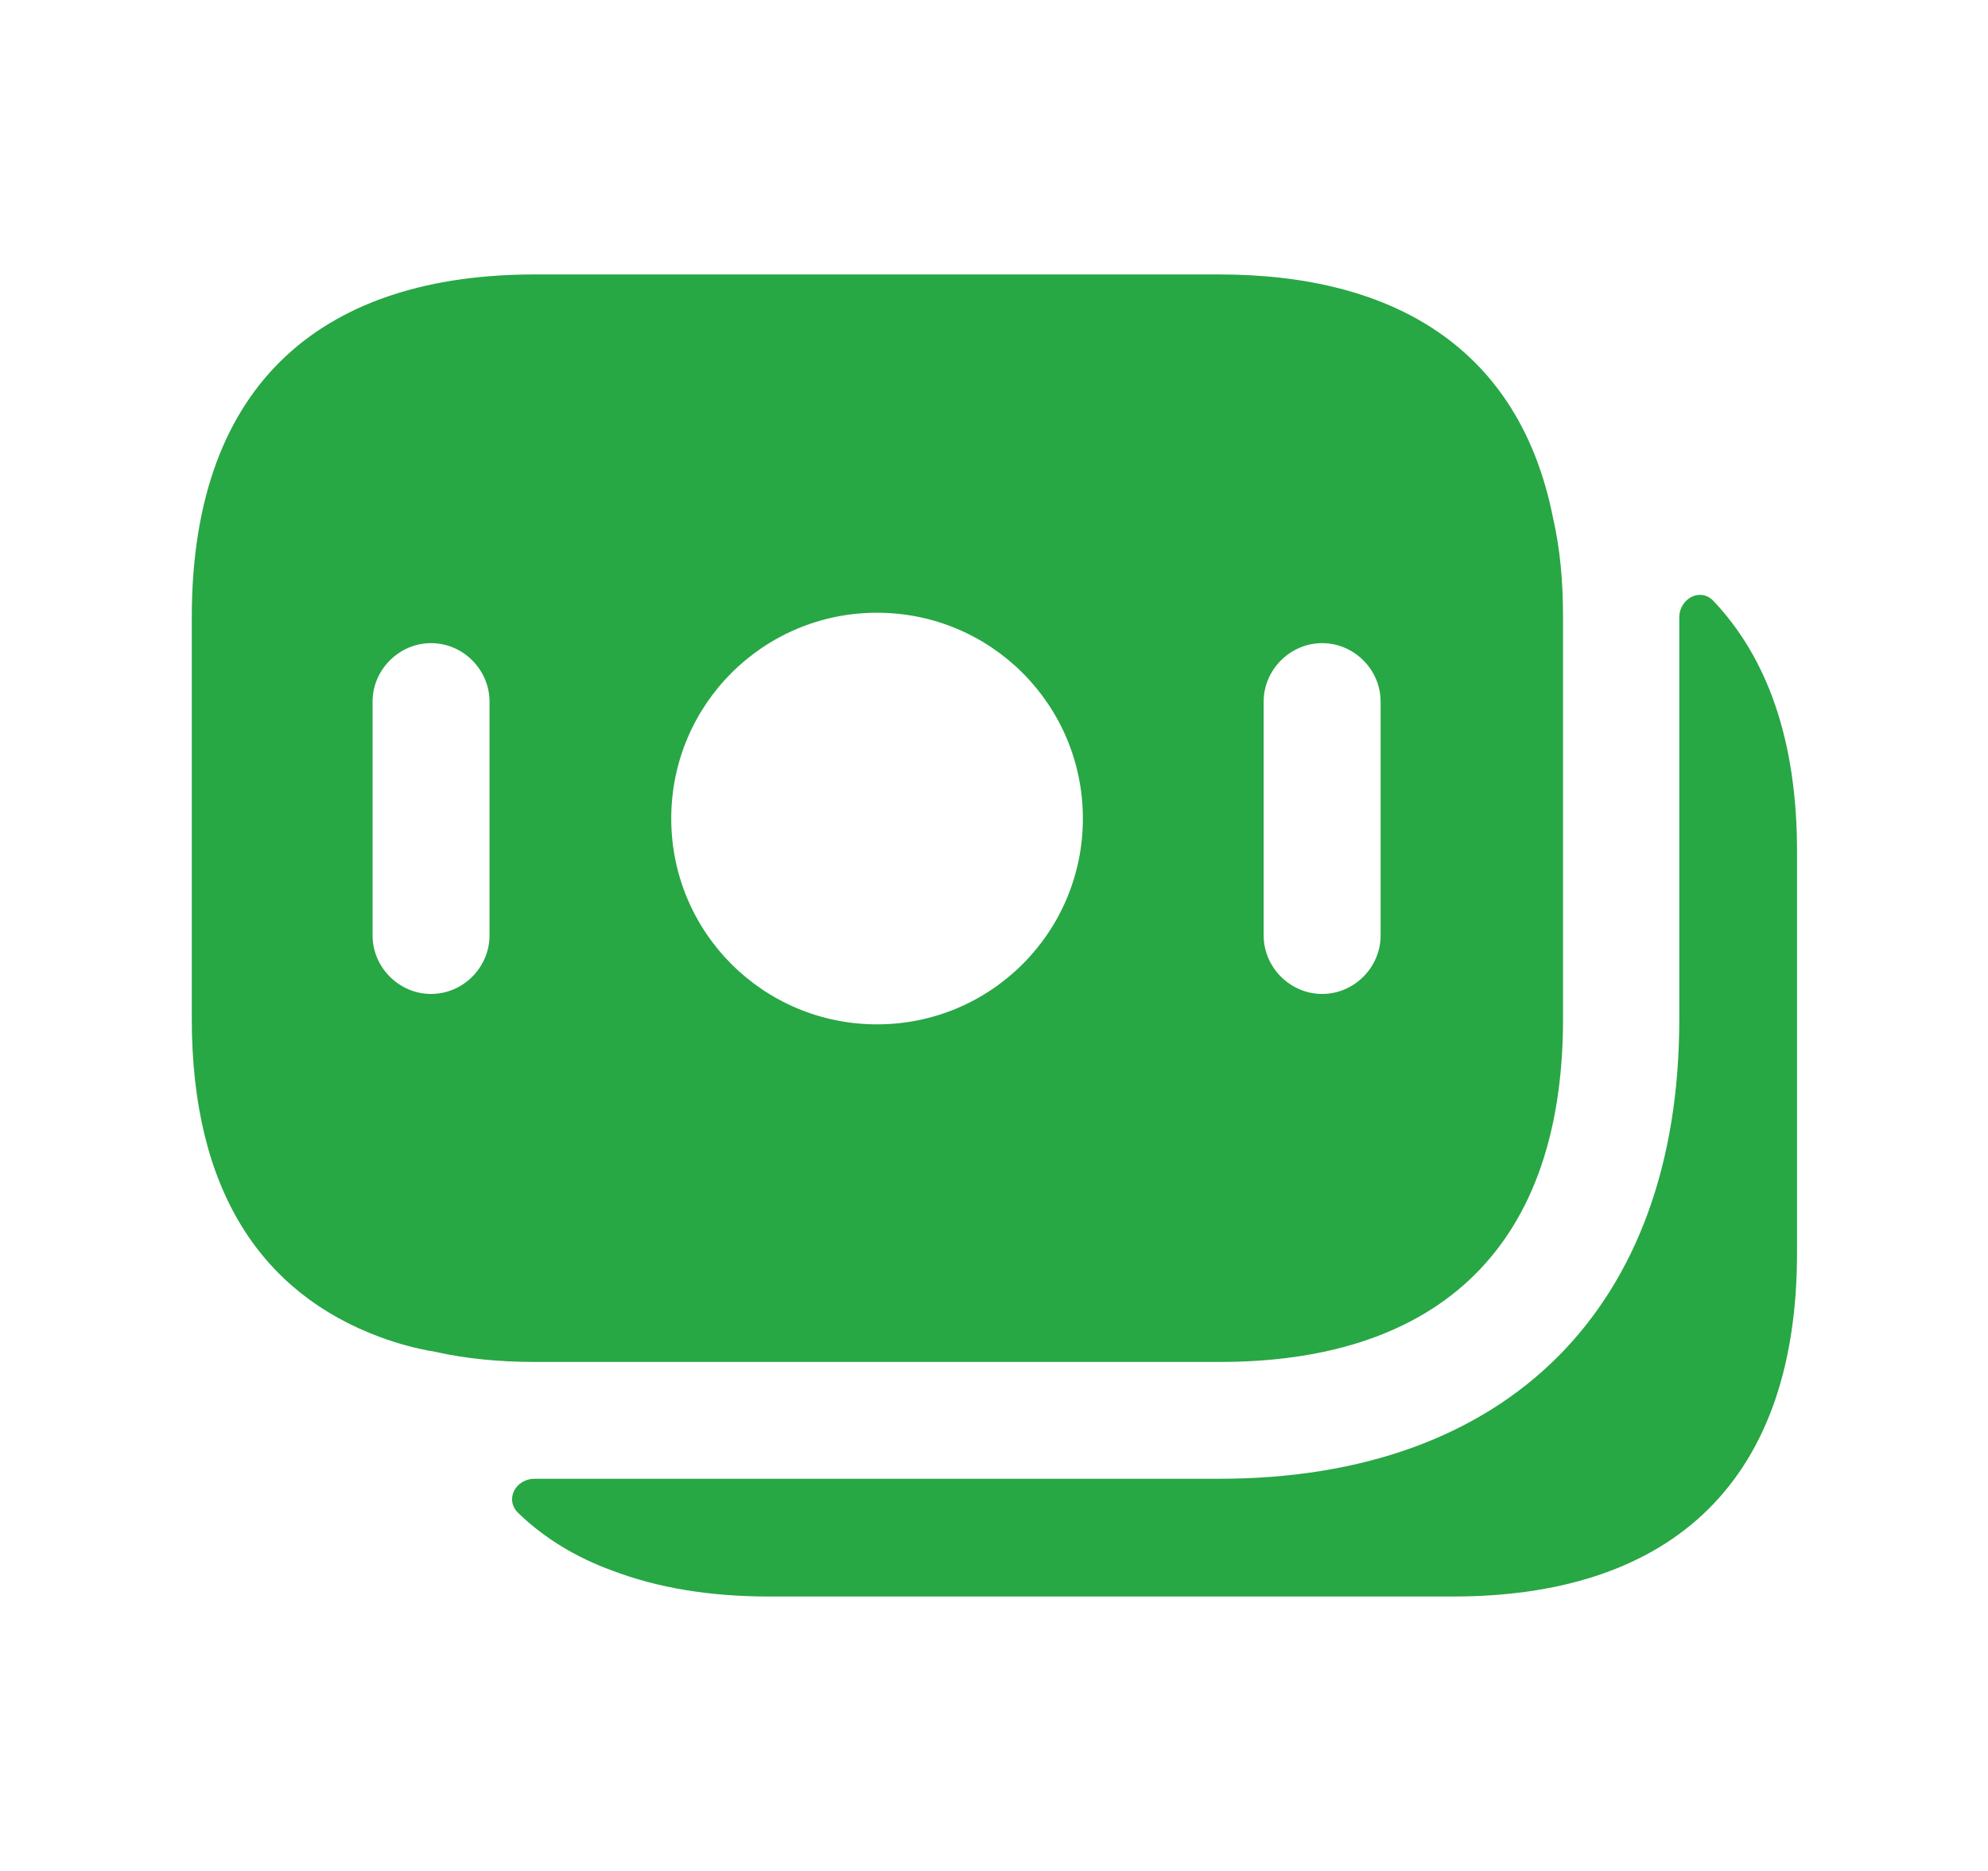 <svg width="17" height="16" viewBox="0 0 17 16" fill="none" xmlns="http://www.w3.org/2000/svg">
<path d="M13.28 4.427C12.993 2.98 11.92 2.347 10.426 2.347H4.573C2.813 2.347 1.64 3.227 1.64 5.28V8.713C1.64 10.193 2.246 11.06 3.246 11.433C3.393 11.487 3.553 11.533 3.72 11.56C3.986 11.62 4.273 11.647 4.573 11.647H10.433C12.193 11.647 13.366 10.767 13.366 8.713V5.28C13.366 4.967 13.34 4.687 13.28 4.427ZM4.186 8C4.186 8.273 3.96 8.5 3.686 8.5C3.413 8.5 3.186 8.273 3.186 8V6C3.186 5.727 3.413 5.5 3.686 5.5C3.96 5.5 4.186 5.727 4.186 6V8ZM7.5 8.76C6.526 8.76 5.74 7.973 5.74 7C5.74 6.027 6.526 5.24 7.5 5.24C8.473 5.24 9.26 6.027 9.26 7C9.26 7.973 8.473 8.76 7.5 8.76ZM11.806 8C11.806 8.273 11.58 8.5 11.306 8.5C11.033 8.5 10.806 8.273 10.806 8V6C10.806 5.727 11.033 5.5 11.306 5.5C11.58 5.5 11.806 5.727 11.806 6V8Z" fill="#28A745"/>
<path d="M15.367 7.28V10.713C15.367 12.767 14.193 13.653 12.427 13.653H6.573C6.073 13.653 5.627 13.58 5.24 13.433C4.927 13.32 4.653 13.153 4.433 12.94C4.313 12.826 4.407 12.646 4.573 12.646H10.427C12.893 12.646 14.36 11.18 14.36 8.72V5.28C14.36 5.12 14.54 5.02 14.653 5.14C15.107 5.62 15.367 6.32 15.367 7.28Z" fill="#28A745"/>
</svg>
